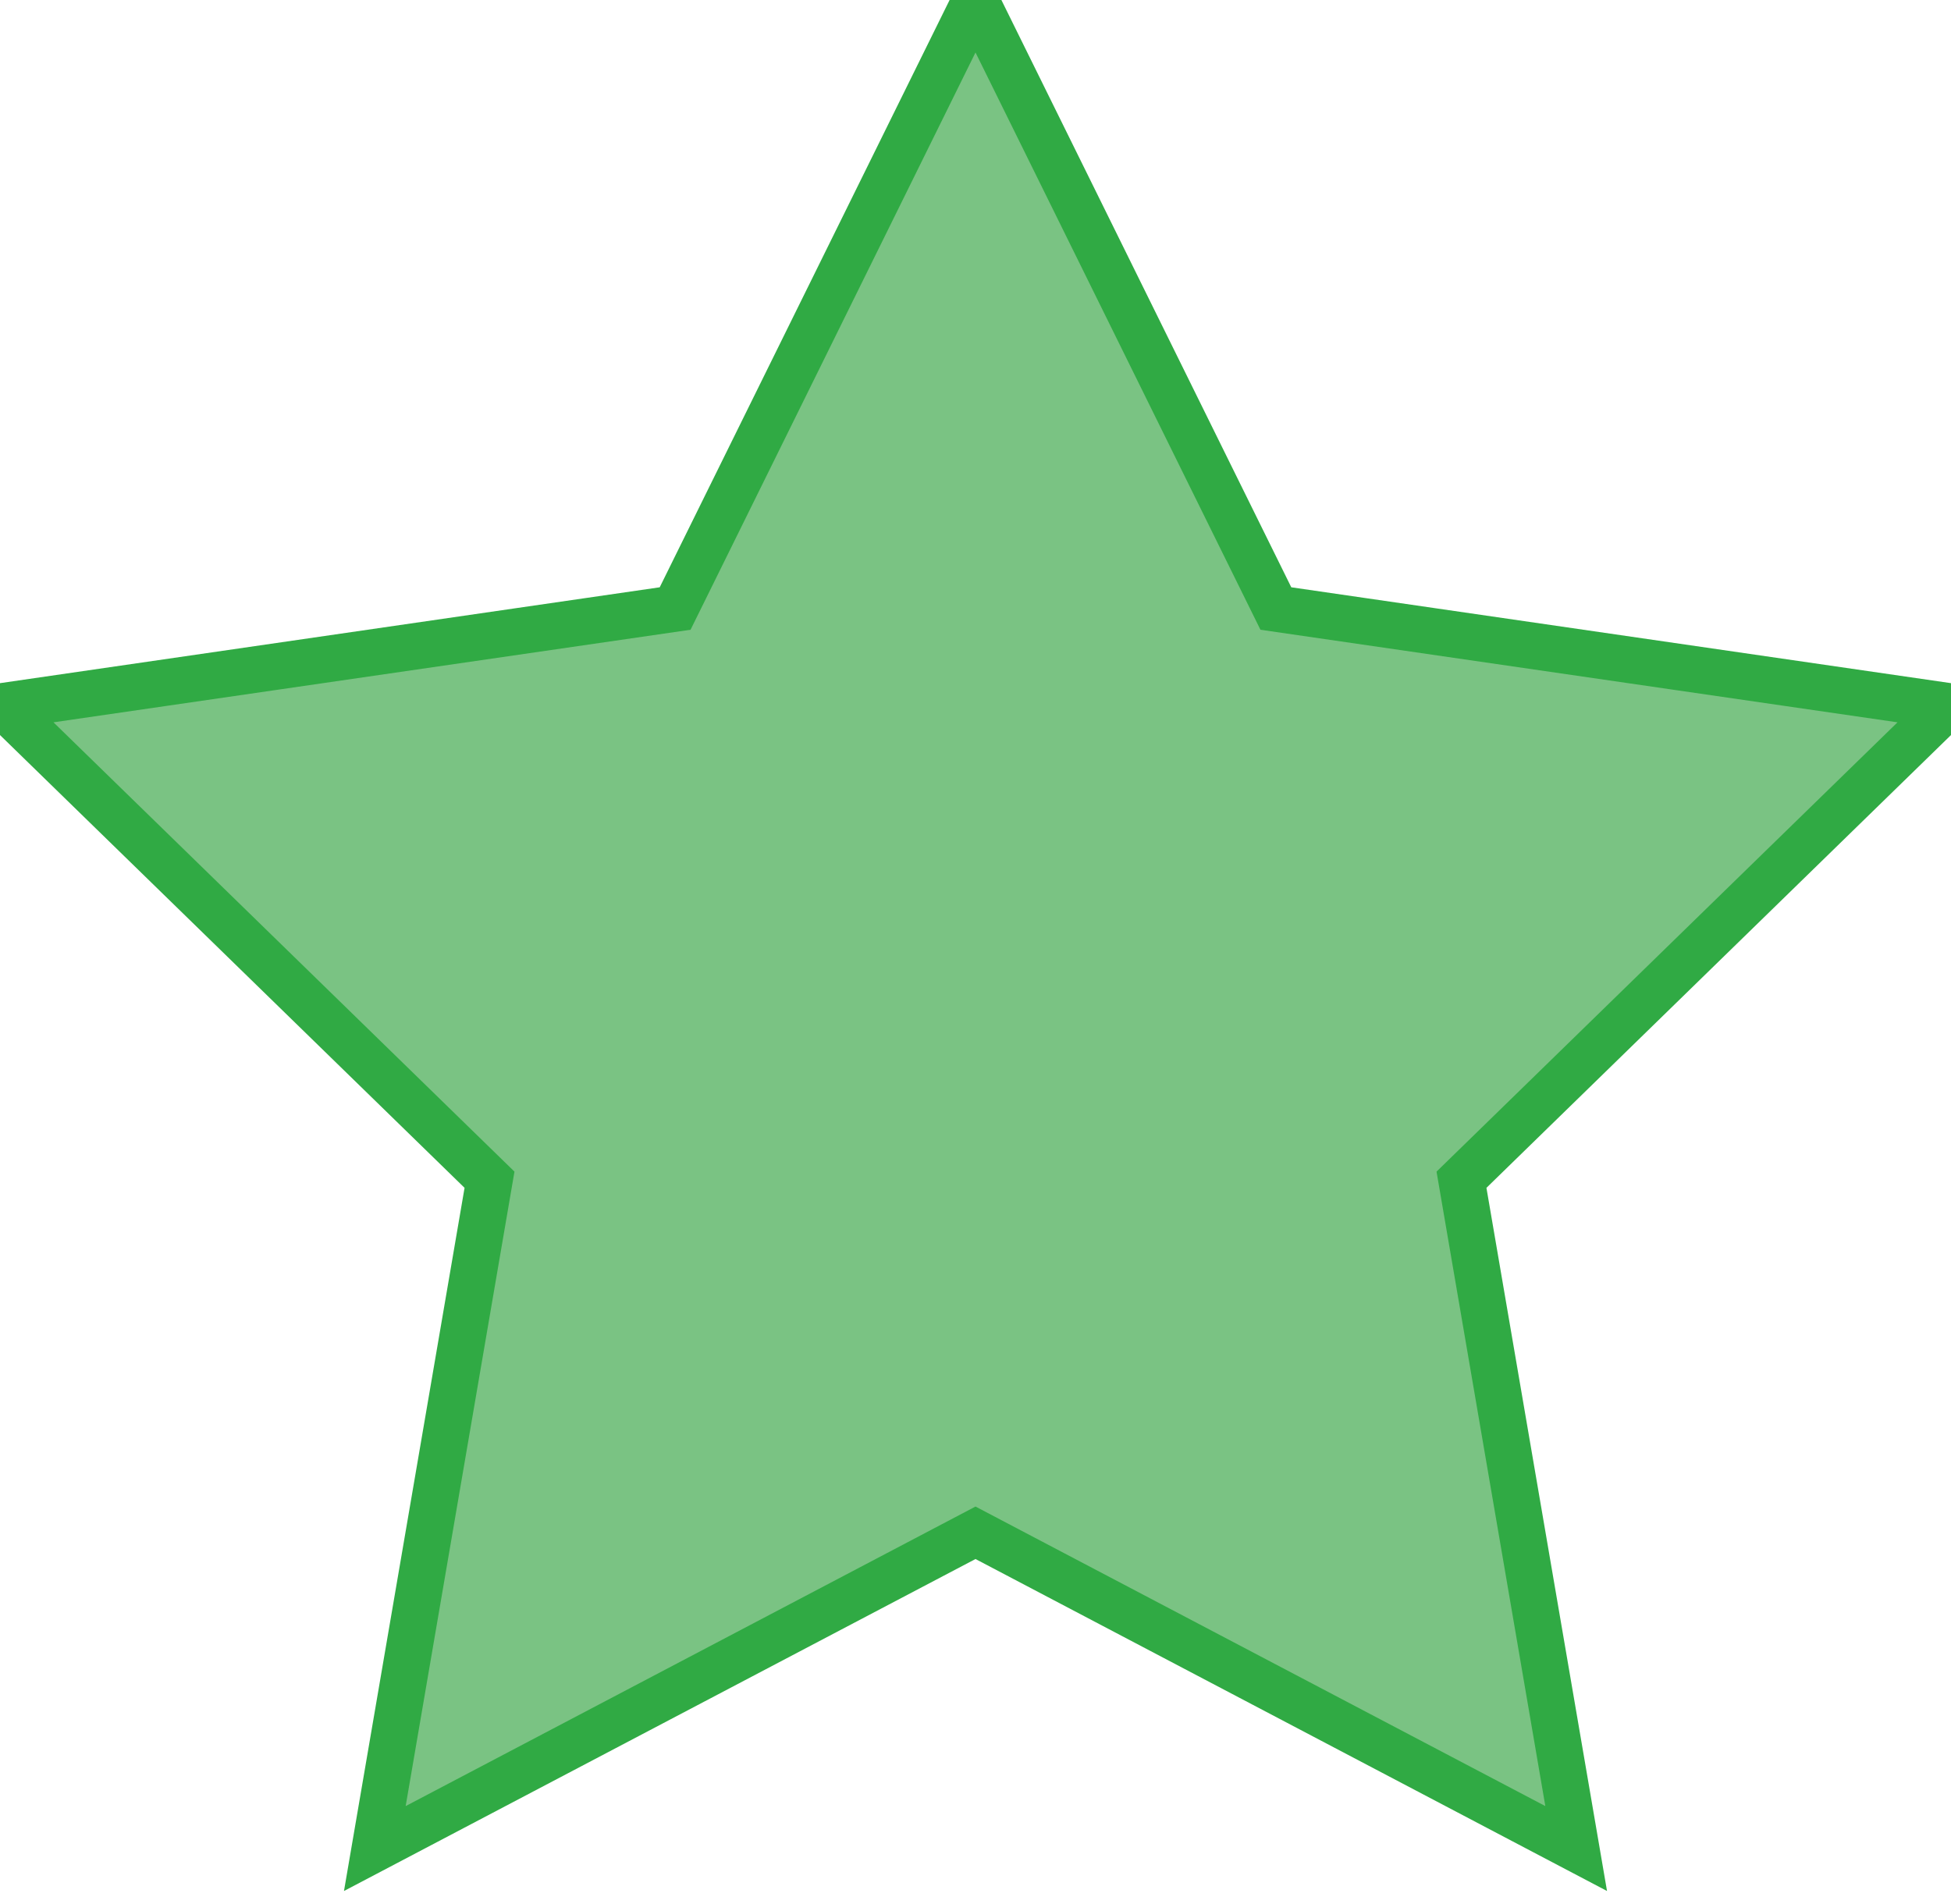 <?xml version="1.0" encoding="UTF-8"?>
<svg width="42px" height="41px" viewBox="0 0 42 41" version="1.1" xmlns="http://www.w3.org/2000/svg" xmlns:xlink="http://www.w3.org/1999/xlink">
    <!-- Generator: Sketch 47.1 (45422) - http://www.bohemiancoding.com/sketch -->
    <title>Star</title>
    <desc>Created with Sketch.</desc>
    <defs></defs>
    <g id="Page-1" stroke="none" stroke-width="1" fill="none" fill-rule="evenodd">
        <g id="Individual-Recipe-Page" transform="translate(-365, -334)" stroke="#30AA44" fill="#7AC383">
            <polygon id="Star" points="386 367 373.069 373.798 375.538 359.399 365.077 349.202 379.534 347.101 386 334 392.466 347.101 406.923 349.202 396.462 359.399 398.931 373.798"></polygon>
        </g>
    </g>
</svg>